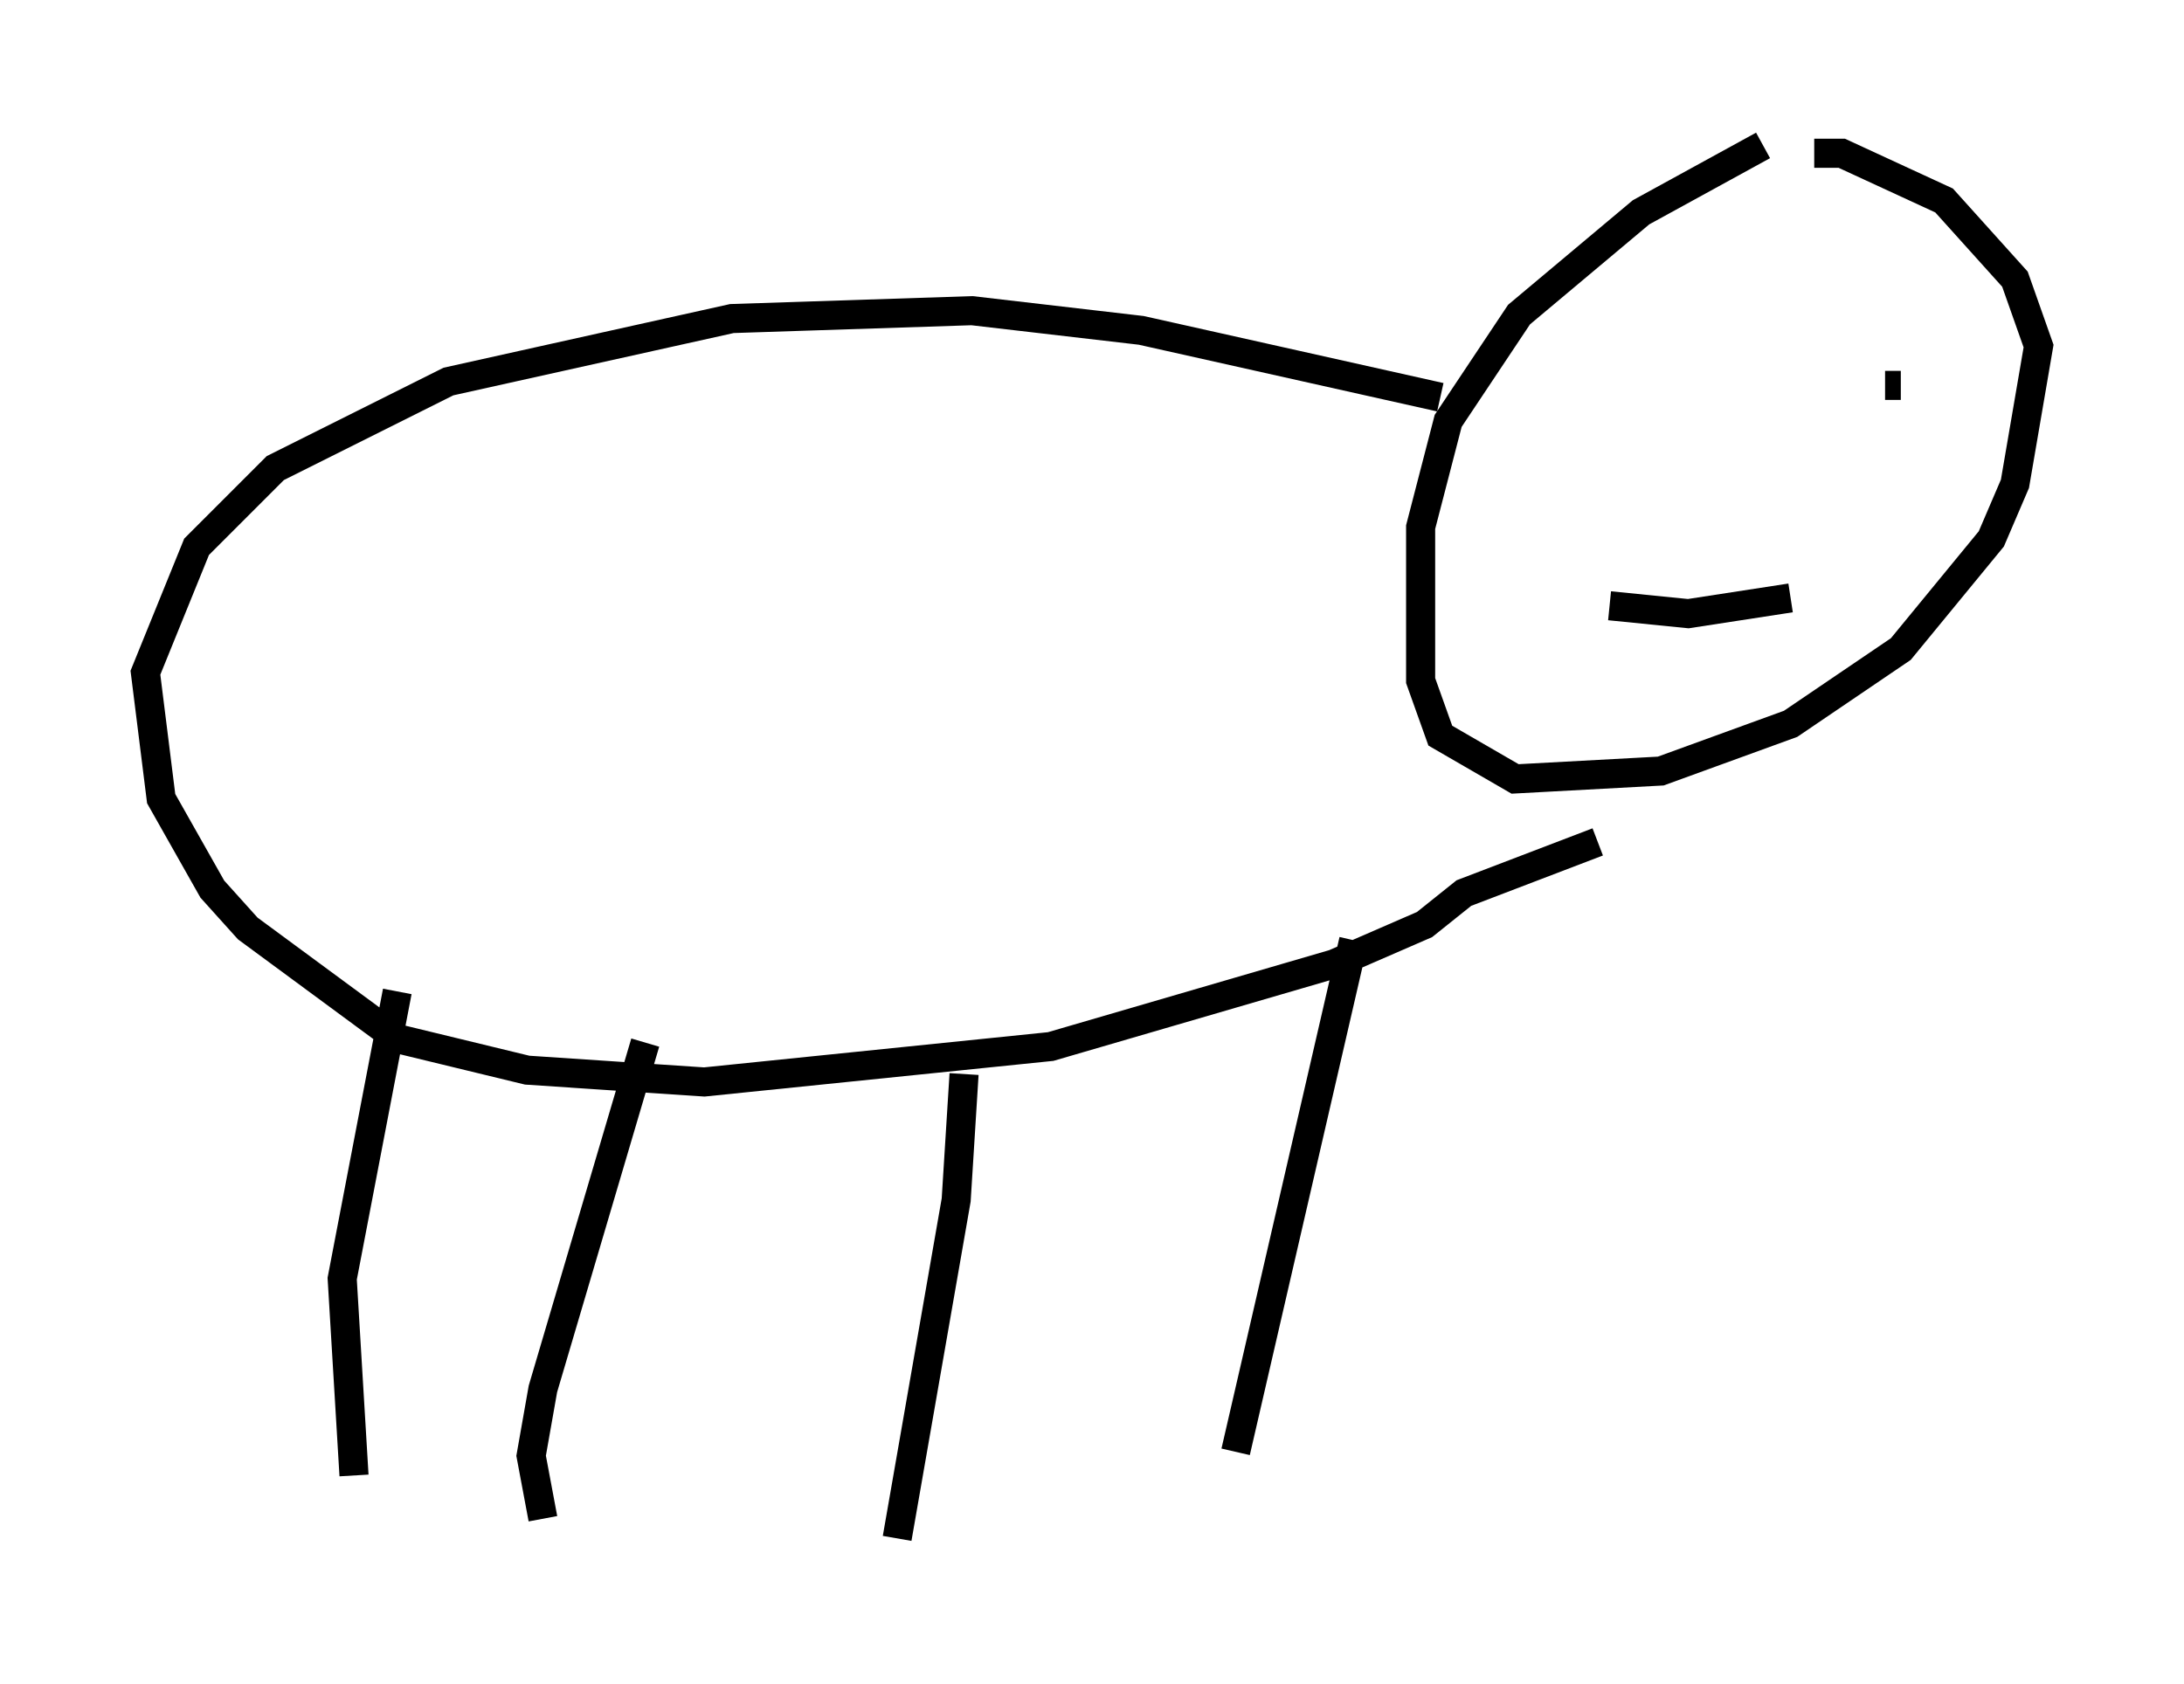 <?xml version="1.0" encoding="utf-8" ?>
<svg baseProfile="full" height="57.902" version="1.1" width="75.087" xmlns="http://www.w3.org/2000/svg" xmlns:ev="http://www.w3.org/2001/xml-events" xmlns:xlink="http://www.w3.org/1999/xlink"><defs /><rect fill="white" height="57.902" width="75.087" x="0" y="0" /><path d="M61.698, 5 m-1.083, 0.0 l-4.195, 2.3 -4.195, 3.518 l-2.436, 3.654 -0.947, 3.654 l0.0, 5.277 0.677, 1.894 l2.571, 1.488 5.007, -0.271 l4.465, -1.624 3.789, -2.571 l3.112, -3.789 0.812, -1.894 l0.812, -4.736 -0.812, -2.3 l-2.436, -2.706 -3.518, -1.624 l-0.947, 0.0 m-12.855, 8.39 l-10.284, -2.3 -5.819, -0.677 l-8.254, 0.271 -9.743, 2.165 l-5.954, 2.977 -2.706, 2.706 l-1.759, 4.33 0.541, 4.33 l1.759, 3.112 1.218, 1.353 l5.142, 3.789 4.465, 1.083 l6.089, 0.406 11.908, -1.218 l9.743, -2.842 3.112, -1.353 l1.353, -1.083 4.601, -1.759 m-41.272, 5.142 l-1.894, 9.878 0.406, 6.766 m10.013, -14.885 l-3.518, 11.908 -0.406, 2.3 l0.406, 2.165 m14.479, -15.291 l-0.271, 4.33 -2.03, 11.637 m15.697, -20.568 l-4.059, 17.591 m19.08, -36.671 l0.0, 0.0 m2.165, 0.0 l0.0, 0.0 m1.083, 0.0 l0.541, 0.0 m-10.013, 7.578 l2.706, 0.271 3.518, -0.541 " fill="none" stroke="black" stroke-width="1" /></svg>